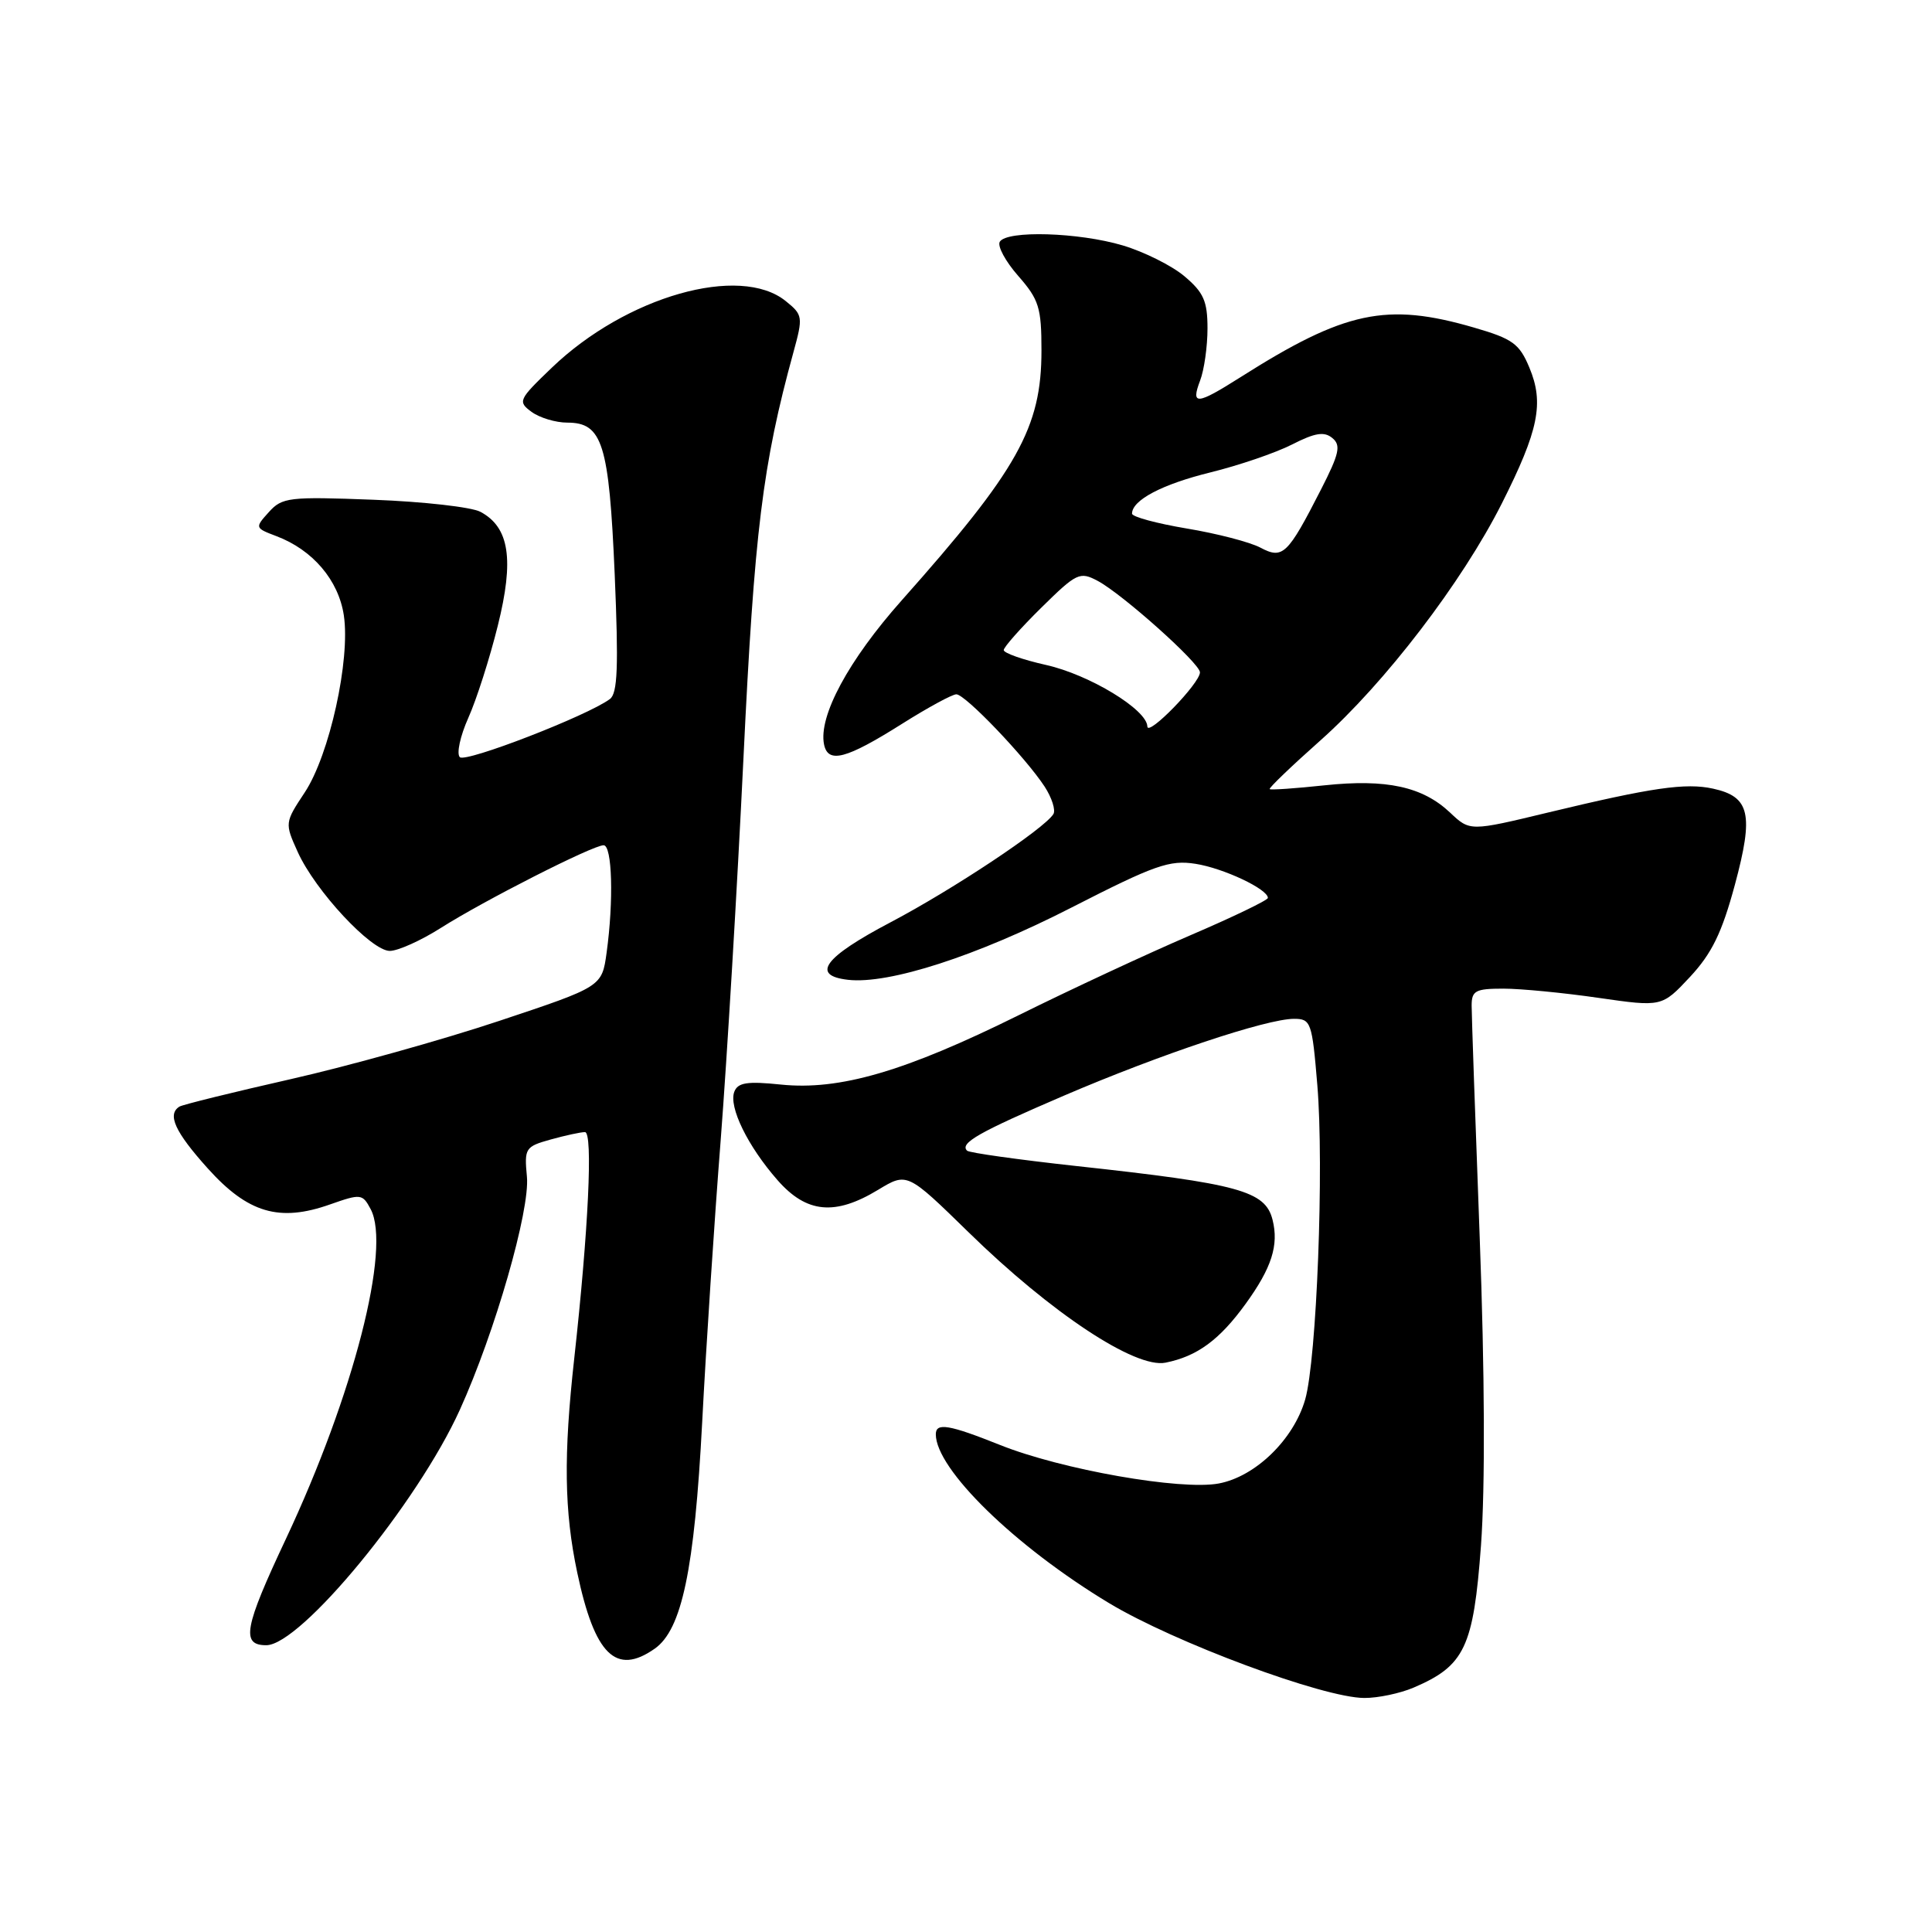 <?xml version="1.0" encoding="UTF-8" standalone="no"?>
<!DOCTYPE svg PUBLIC "-//W3C//DTD SVG 1.1//EN" "http://www.w3.org/Graphics/SVG/1.1/DTD/svg11.dtd" >
<svg xmlns="http://www.w3.org/2000/svg" xmlns:xlink="http://www.w3.org/1999/xlink" version="1.1" viewBox="0 0 256 256">
 <g >
 <path fill="currentColor"
d=" M 187.28 223.63 C 194.08 220.73 195.24 218.29 196.24 204.76 C 196.80 197.06 196.74 181.89 196.07 164.00 C 195.48 148.32 195.00 134.49 195.00 133.25 C 195.00 131.27 195.51 131.00 199.20 131.00 C 201.51 131.00 207.18 131.55 211.80 132.22 C 220.21 133.43 220.21 133.43 223.94 129.44 C 226.83 126.33 228.16 123.61 229.88 117.24 C 232.40 107.88 231.88 105.57 226.99 104.50 C 223.36 103.70 218.90 104.35 205.14 107.66 C 194.77 110.16 194.77 110.16 192.14 107.67 C 188.49 104.23 183.71 103.19 175.50 104.06 C 171.65 104.47 168.38 104.70 168.24 104.56 C 168.10 104.42 171.12 101.52 174.96 98.11 C 183.50 90.52 193.74 77.14 199.00 66.71 C 203.88 57.02 204.62 53.41 202.65 48.71 C 201.33 45.54 200.43 44.89 195.33 43.41 C 183.72 40.03 178.21 41.20 164.34 50.00 C 158.56 53.66 157.77 53.73 159.02 50.43 C 159.56 49.02 160.00 45.91 160.00 43.52 C 160.00 39.91 159.49 38.75 156.95 36.61 C 155.28 35.20 151.59 33.36 148.77 32.52 C 142.91 30.78 133.43 30.50 132.48 32.03 C 132.13 32.60 133.23 34.64 134.92 36.56 C 137.67 39.70 138.00 40.75 138.00 46.45 C 138.00 56.66 134.89 62.22 119.48 79.55 C 112.43 87.48 108.43 94.90 109.19 98.64 C 109.72 101.22 112.12 100.58 119.51 95.92 C 122.92 93.77 126.17 92.00 126.72 92.00 C 127.90 92.00 135.86 100.33 138.42 104.23 C 139.38 105.71 139.90 107.35 139.58 107.87 C 138.38 109.81 126.27 117.86 118.00 122.21 C 109.18 126.85 107.40 129.26 112.37 129.83 C 117.78 130.45 129.43 126.68 141.97 120.26 C 153.00 114.62 154.97 113.92 158.41 114.46 C 162.12 115.04 168.00 117.81 168.00 118.98 C 168.00 119.28 163.39 121.50 157.75 123.92 C 152.11 126.34 141.88 131.10 135.00 134.51 C 119.89 141.99 111.25 144.51 103.47 143.71 C 99.02 143.25 97.77 143.44 97.30 144.66 C 96.53 146.67 99.08 151.88 103.03 156.38 C 106.87 160.76 110.64 161.12 116.35 157.66 C 120.20 155.33 120.20 155.33 128.35 163.29 C 139.29 173.99 150.44 181.36 154.44 180.56 C 158.63 179.72 161.59 177.55 165.05 172.77 C 168.50 168.01 169.47 165.00 168.62 161.63 C 167.66 157.80 164.20 156.85 142.57 154.50 C 134.92 153.66 128.42 152.75 128.14 152.47 C 127.14 151.47 129.68 150.03 141.00 145.17 C 153.75 139.70 167.84 135.00 171.46 135.00 C 173.70 135.00 173.86 135.43 174.55 143.75 C 175.46 154.61 174.47 180.14 172.94 185.45 C 171.41 190.75 166.35 195.66 161.49 196.57 C 156.47 197.51 140.67 194.73 132.52 191.47 C 125.74 188.76 124.00 188.47 124.00 190.05 C 124.00 194.67 134.49 204.90 146.92 212.40 C 155.59 217.63 175.36 224.98 180.78 224.99 C 182.59 225.00 185.51 224.38 187.28 223.63 Z  M 86.75 218.46 C 90.35 215.94 92.02 207.98 93.04 188.50 C 93.55 178.60 94.66 161.72 95.50 151.00 C 96.33 140.28 97.69 117.55 98.51 100.50 C 99.96 70.37 101.04 61.58 105.14 46.65 C 106.42 41.99 106.38 41.72 104.12 39.90 C 98.05 34.98 82.97 39.27 73.12 48.72 C 68.69 52.97 68.58 53.21 70.44 54.58 C 71.51 55.36 73.64 56.00 75.17 56.00 C 79.83 56.00 80.70 58.78 81.45 76.08 C 81.97 88.36 81.84 91.87 80.81 92.63 C 77.84 94.84 61.69 101.09 60.93 100.33 C 60.47 99.87 60.98 97.53 62.05 95.13 C 63.13 92.73 64.89 87.23 65.96 82.91 C 68.15 74.13 67.50 69.87 63.66 67.82 C 62.48 67.19 56.12 66.47 49.51 66.22 C 38.28 65.79 37.38 65.90 35.62 67.86 C 33.76 69.92 33.77 69.96 36.62 71.04 C 41.44 72.86 44.86 76.88 45.56 81.54 C 46.44 87.44 43.66 100.04 40.38 105.00 C 37.73 109.01 37.72 109.06 39.45 112.89 C 41.77 118.03 49.19 126.00 51.65 126.00 C 52.72 126.00 55.76 124.64 58.39 122.97 C 64.14 119.32 78.55 112.00 79.98 112.00 C 81.12 112.00 81.33 119.34 80.38 126.23 C 79.76 130.74 79.76 130.74 66.13 135.28 C 58.63 137.78 46.21 141.25 38.53 142.99 C 30.85 144.73 24.21 146.37 23.78 146.63 C 22.12 147.66 23.17 149.97 27.52 154.81 C 32.85 160.74 37.02 161.97 43.74 159.59 C 47.81 158.16 48.03 158.18 49.11 160.21 C 51.86 165.34 46.85 184.83 37.89 203.90 C 32.34 215.69 31.92 218.00 35.28 218.00 C 39.85 218.00 55.32 199.19 60.93 186.81 C 65.59 176.54 70.24 160.35 69.82 155.92 C 69.46 152.14 69.60 151.93 72.97 150.99 C 74.91 150.45 76.95 150.01 77.51 150.01 C 78.59 150.00 77.97 163.00 76.09 180.00 C 74.66 192.89 74.76 200.22 76.49 208.39 C 78.80 219.29 81.62 222.06 86.75 218.46 Z  M 152.03 96.26 C 151.98 94.03 144.34 89.39 138.60 88.11 C 135.52 87.42 133.00 86.53 133.00 86.14 C 133.00 85.75 135.24 83.22 137.97 80.53 C 142.67 75.90 143.08 75.71 145.45 76.97 C 148.76 78.74 159.00 87.90 159.00 89.09 C 159.00 90.54 152.06 97.67 152.03 96.26 Z  M 167.00 72.56 C 165.62 71.83 161.24 70.69 157.25 70.03 C 153.26 69.36 150.00 68.48 150.00 68.06 C 150.00 66.27 153.99 64.17 160.37 62.60 C 164.15 61.67 169.02 60.01 171.20 58.90 C 174.25 57.34 175.47 57.15 176.54 58.04 C 177.71 59.00 177.47 60.10 175.05 64.84 C 170.61 73.53 169.98 74.14 167.00 72.56 Z "/>
</g>
</svg>
